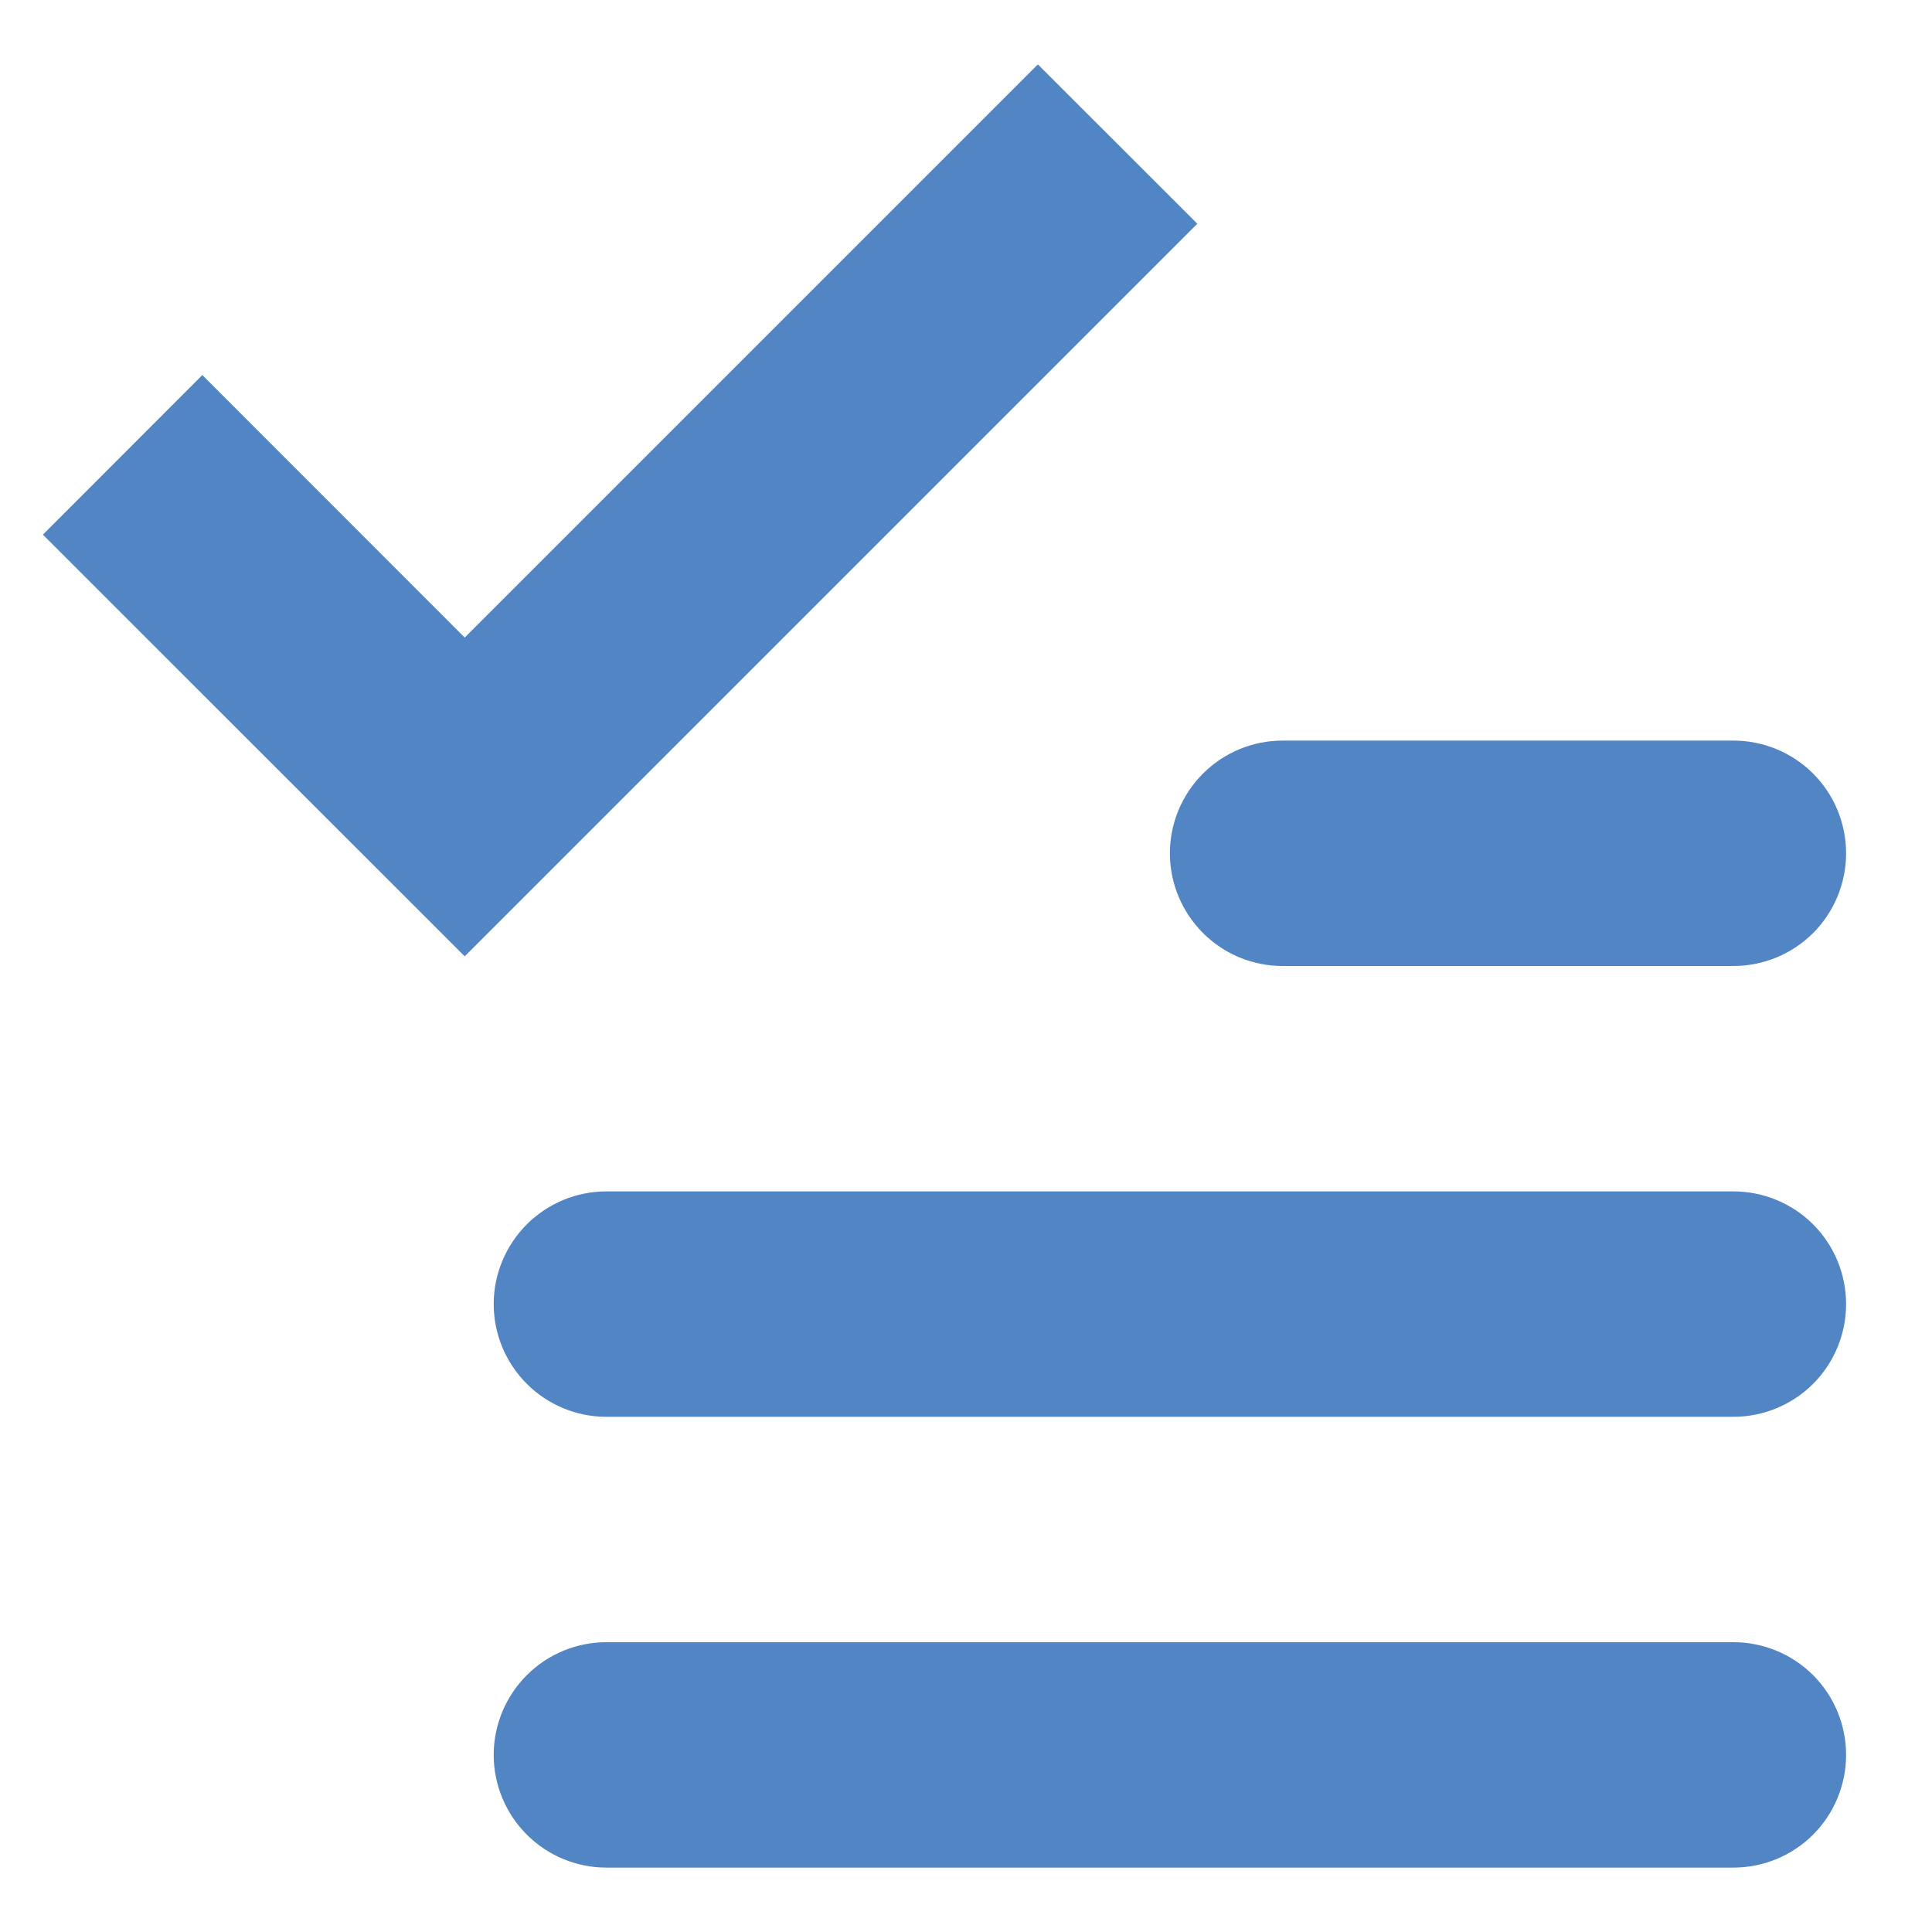 <svg width="15" height="15" viewBox="0 0 15 15" fill="none" xmlns="http://www.w3.org/2000/svg">
<path fill-rule="evenodd" clip-rule="evenodd" d="M4.708 9.25H13.458C13.69 9.25 13.913 9.342 14.077 9.506C14.241 9.67 14.333 9.893 14.333 10.125C14.333 10.357 14.241 10.58 14.077 10.744C13.913 10.908 13.69 11 13.458 11H4.708C4.476 11 4.254 10.908 4.09 10.744C3.926 10.58 3.833 10.357 3.833 10.125C3.833 9.893 3.926 9.67 4.09 9.506C4.254 9.342 4.476 9.25 4.708 9.25V9.25ZM4.708 12.75H13.458C13.69 12.75 13.913 12.842 14.077 13.006C14.241 13.17 14.333 13.393 14.333 13.625C14.333 13.857 14.241 14.08 14.077 14.244C13.913 14.408 13.69 14.5 13.458 14.5H4.708C4.476 14.5 4.254 14.408 4.09 14.244C3.926 14.08 3.833 13.857 3.833 13.625C3.833 13.393 3.926 13.17 4.09 13.006C4.254 12.842 4.476 12.75 4.708 12.75V12.75ZM9.958 5.75H13.458C13.69 5.75 13.913 5.842 14.077 6.006C14.241 6.17 14.333 6.393 14.333 6.625C14.333 6.857 14.241 7.08 14.077 7.244C13.913 7.408 13.69 7.5 13.458 7.5H9.958C9.726 7.5 9.504 7.408 9.34 7.244C9.176 7.08 9.083 6.857 9.083 6.625C9.083 6.393 9.176 6.17 9.34 6.006C9.504 5.842 9.726 5.75 9.958 5.75V5.75ZM3.608 7.425L0.333 4.151L1.571 2.912L3.608 4.95L8.058 0.5L9.296 1.737L3.608 7.425V7.425Z" fill="#5185C4"/>
</svg>
